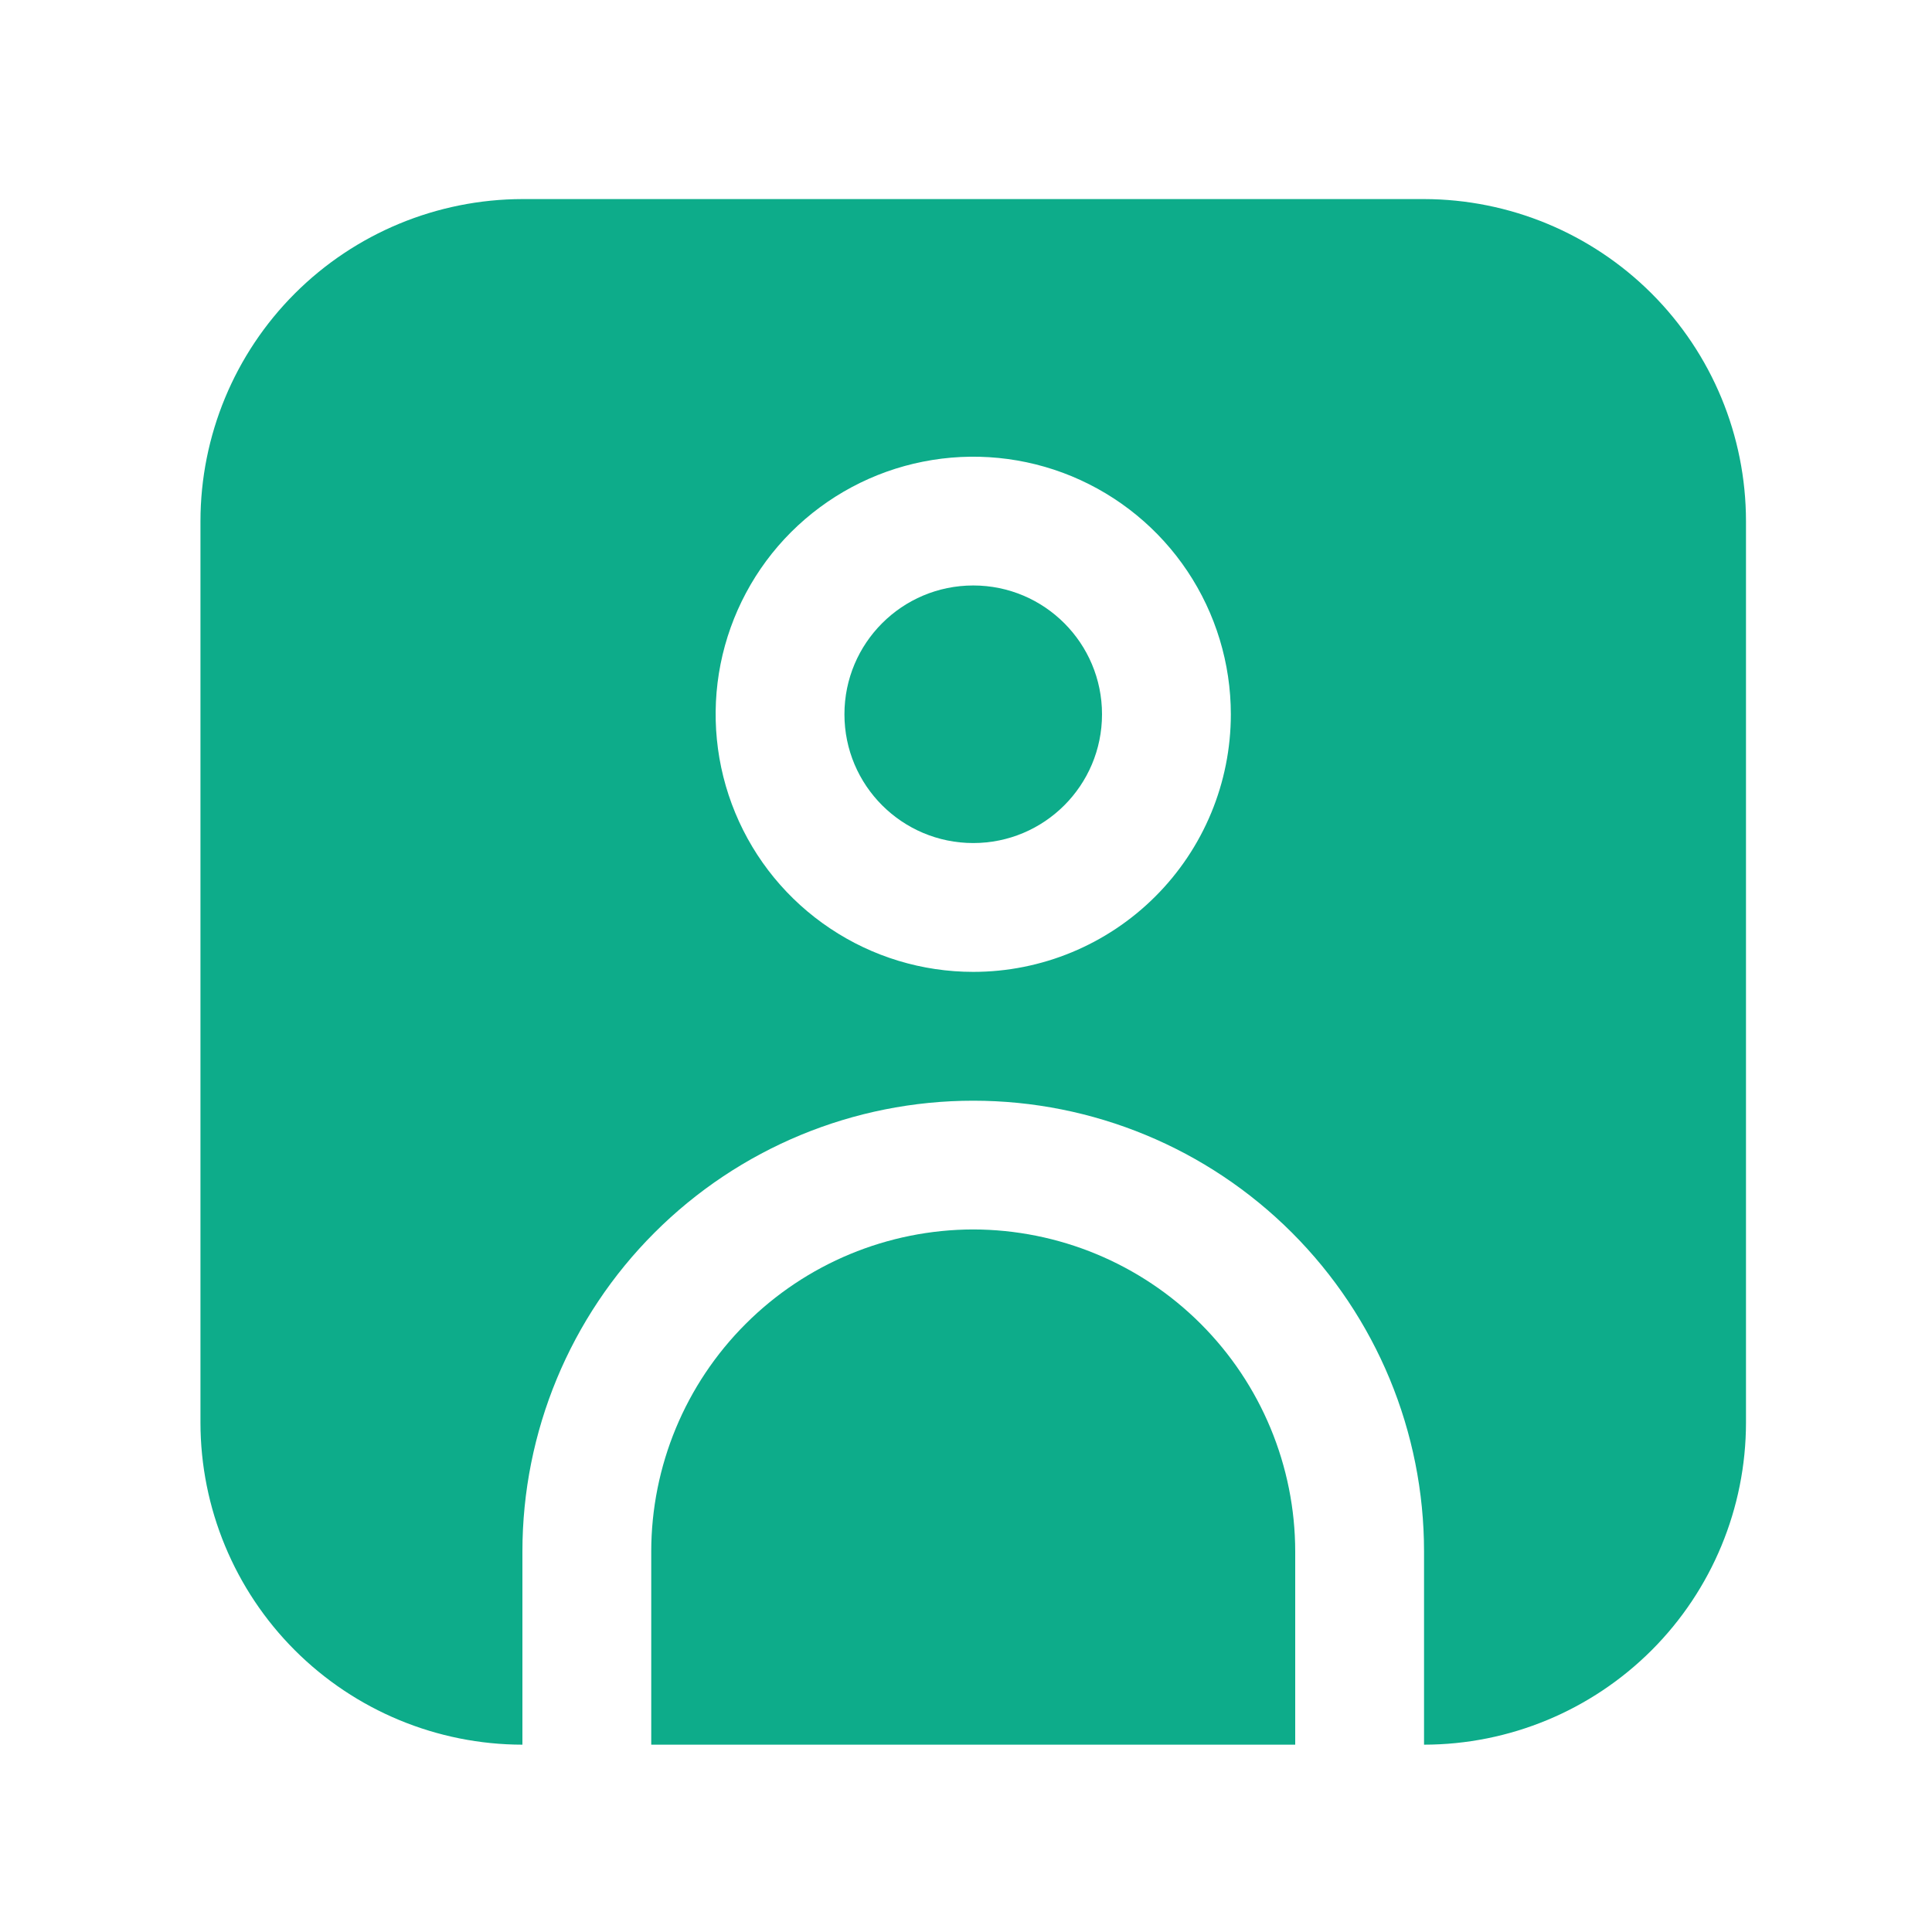 <svg width="25" height="25" viewBox="0 0 25 25" fill="none" xmlns="http://www.w3.org/2000/svg">
<g clip-path="url(#clip0_2096_4952)">
<path d="M18.427 2.576H6.76C5.656 2.578 4.596 3.017 3.815 3.798C3.034 4.579 2.595 5.638 2.594 6.743L2.594 18.41C2.595 19.514 3.034 20.573 3.815 21.354C4.596 22.135 5.656 22.575 6.76 22.576V20.076C6.76 18.529 7.375 17.045 8.469 15.951C9.563 14.857 11.046 14.243 12.594 14.243C14.141 14.243 15.624 14.857 16.718 15.951C17.812 17.045 18.427 18.529 18.427 20.076V22.576C19.532 22.575 20.59 22.135 21.372 21.354C22.153 20.573 22.592 19.514 22.593 18.41V6.743C22.592 5.638 22.153 4.579 21.372 3.798C20.59 3.017 19.532 2.578 18.427 2.576ZM12.594 12.576C11.934 12.576 11.29 12.381 10.742 12.014C10.193 11.648 9.766 11.127 9.514 10.518C9.262 9.909 9.196 9.239 9.324 8.593C9.453 7.946 9.77 7.352 10.236 6.886C10.703 6.42 11.297 6.102 11.943 5.974C12.59 5.845 13.26 5.911 13.869 6.163C14.478 6.416 14.999 6.843 15.365 7.391C15.731 7.939 15.927 8.584 15.927 9.243C15.927 10.127 15.576 10.975 14.95 11.6C14.325 12.225 13.478 12.576 12.594 12.576Z" fill="#0DAC8A"/>
<path d="M12.594 10.909C13.514 10.909 14.26 10.163 14.26 9.243C14.26 8.322 13.514 7.576 12.594 7.576C11.673 7.576 10.927 8.322 10.927 9.243C10.927 10.163 11.673 10.909 12.594 10.909Z" fill="#0DAC8A"/>
<path d="M12.593 15.909C11.489 15.911 10.43 16.35 9.649 17.131C8.867 17.912 8.428 18.971 8.427 20.076V22.576H16.76V20.076C16.759 18.971 16.319 17.912 15.538 17.131C14.757 16.35 13.698 15.911 12.593 15.909Z" fill="#0DAC8A"/>
</g>
<defs>
<clipPath id="clip0_2096_4952">
<rect width="20" height="20" fill="white" transform="translate(2.594 2.576)"/>
</clipPath>
</defs>
</svg>
